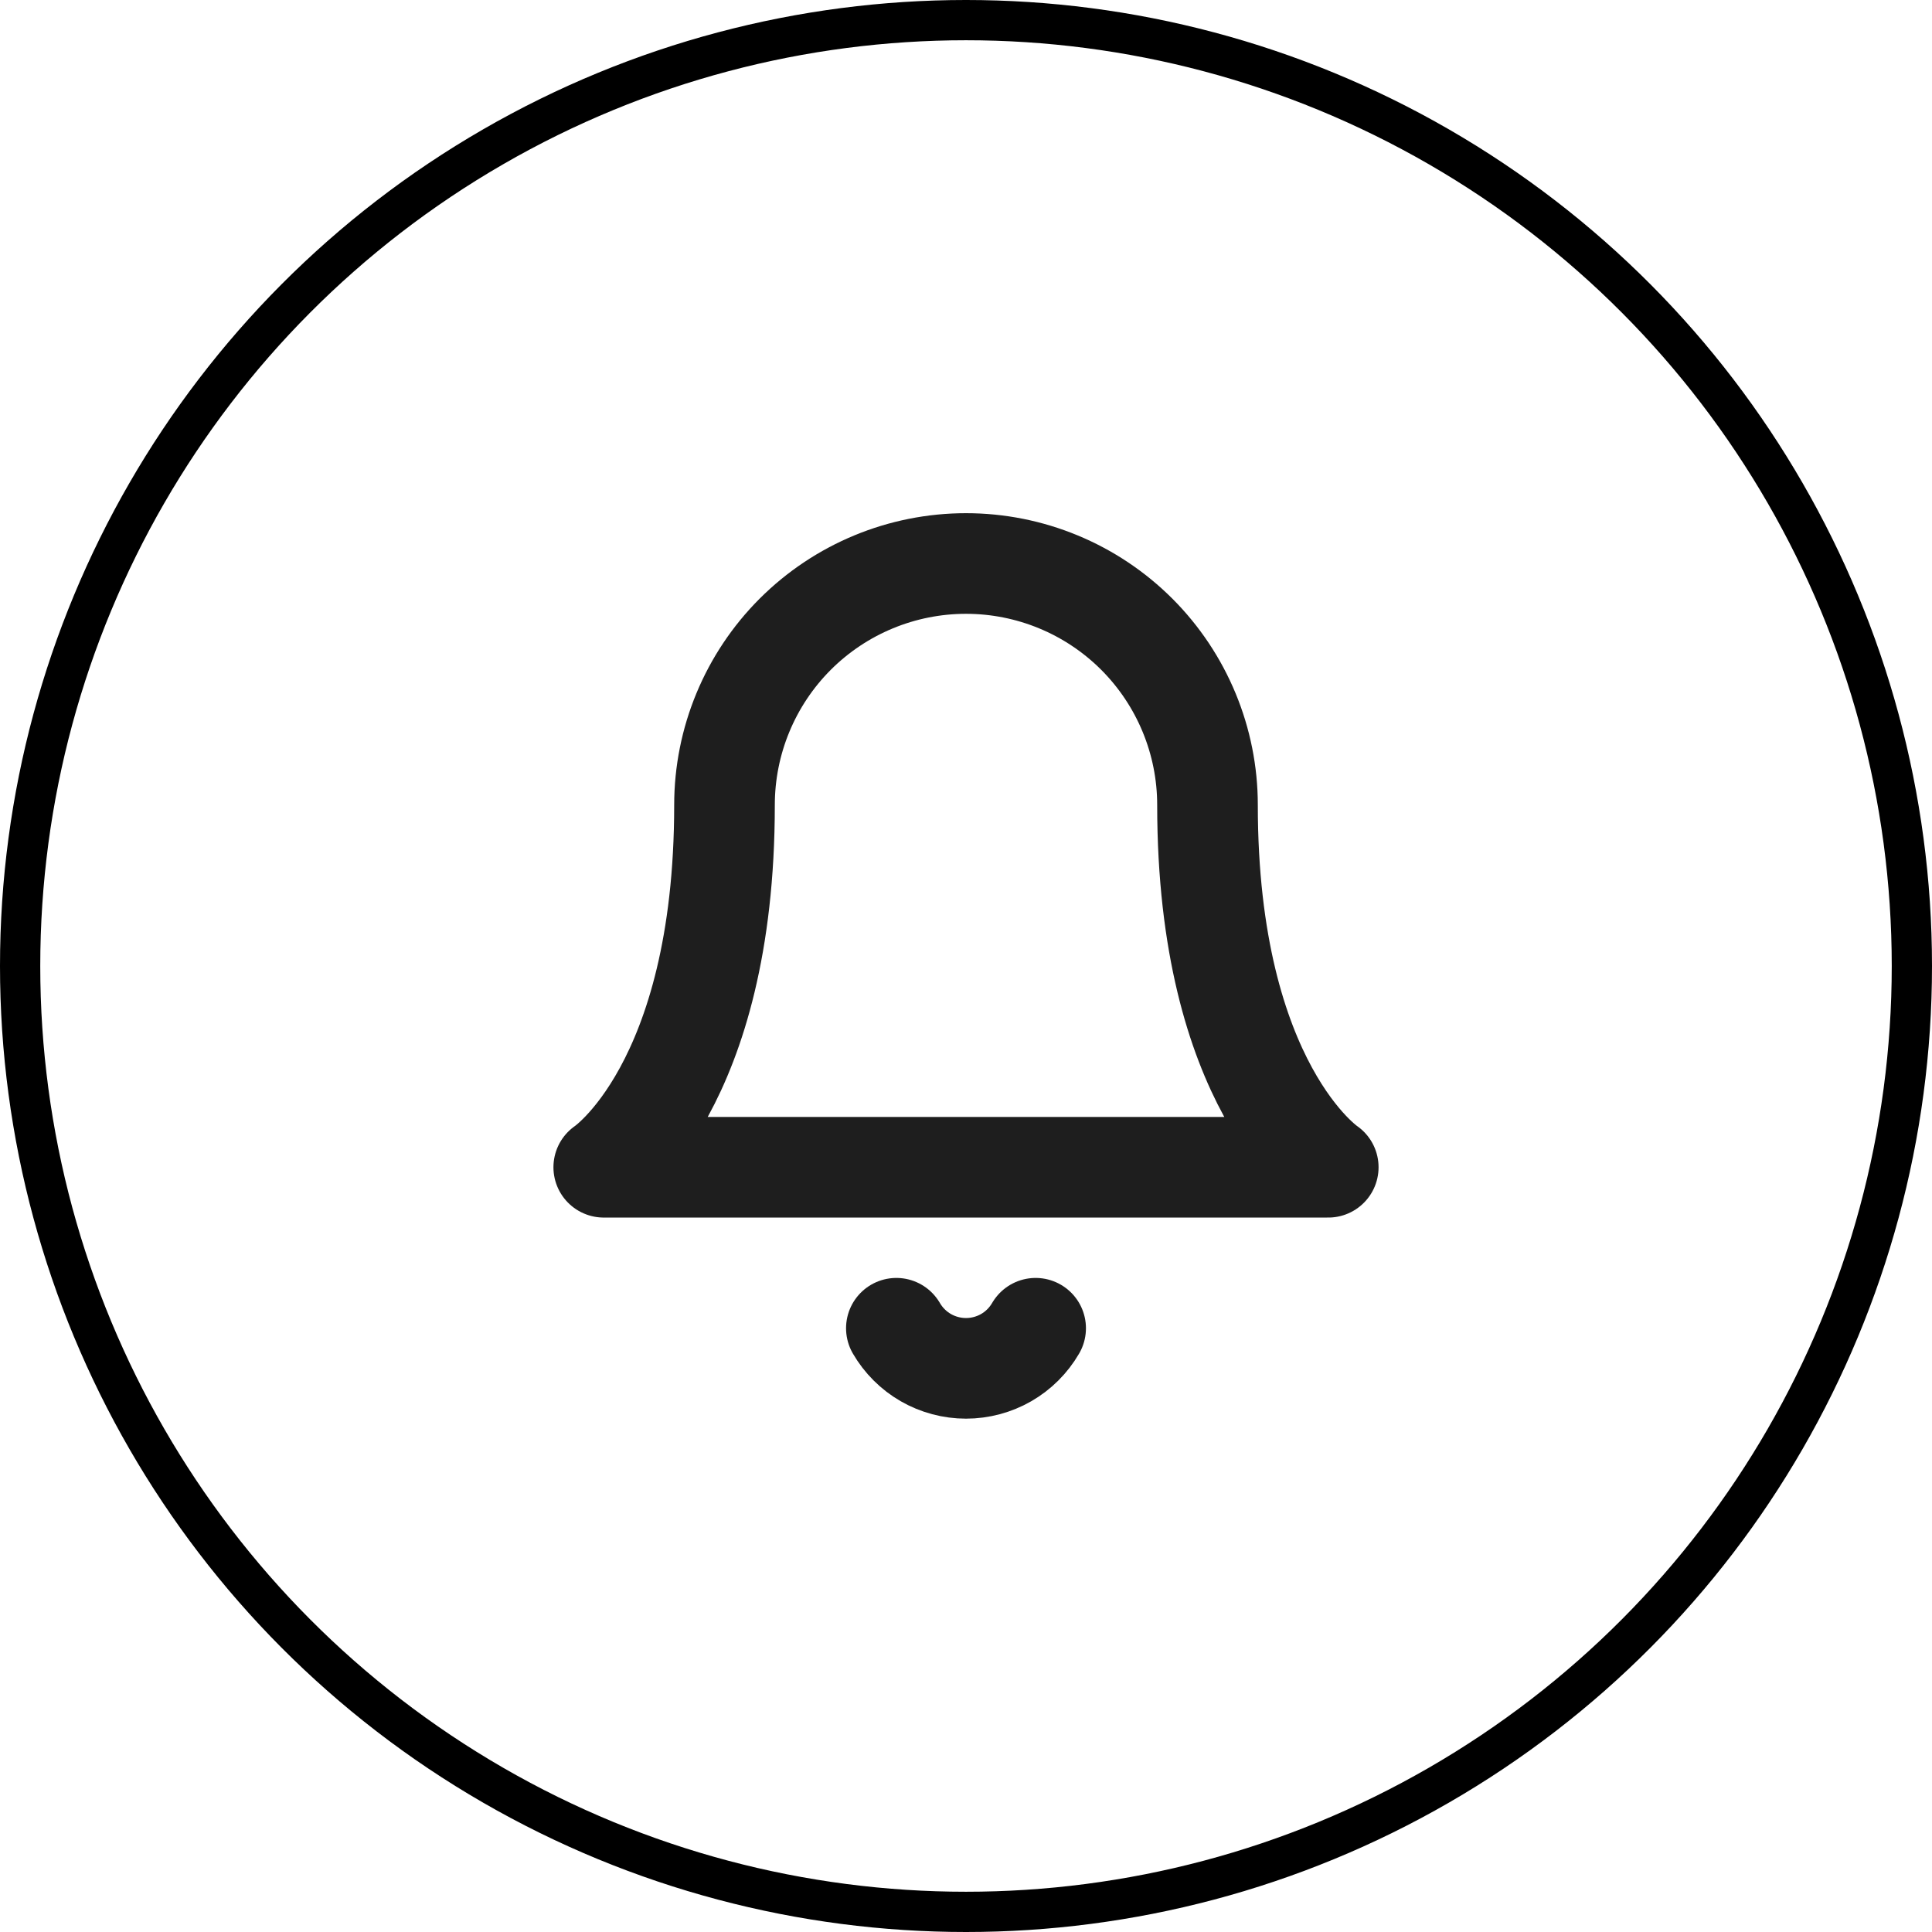 <svg width="100" height="100" viewBox="0 0 48 48" fill="none" xmlns="http://www.w3.org/2000/svg">
<circle cx="24" cy="24" r="23.5" stroke="black"/>
<path d="M25.73 33C25.554 33.303 25.302 33.555 24.998 33.73C24.695 33.904 24.35 33.996 24 33.996C23.65 33.996 23.305 33.904 23.002 33.73C22.698 33.555 22.446 33.303 22.27 33M30 20C30 18.409 29.368 16.883 28.243 15.757C27.117 14.632 25.591 14 24 14C22.409 14 20.883 14.632 19.757 15.757C18.632 16.883 18 18.409 18 20C18 27 15 29 15 29H33C33 29 30 27 30 20Z" stroke="#1E1E1E" stroke-width="2.5" stroke-linecap="round" stroke-linejoin="round"/>
</svg>
